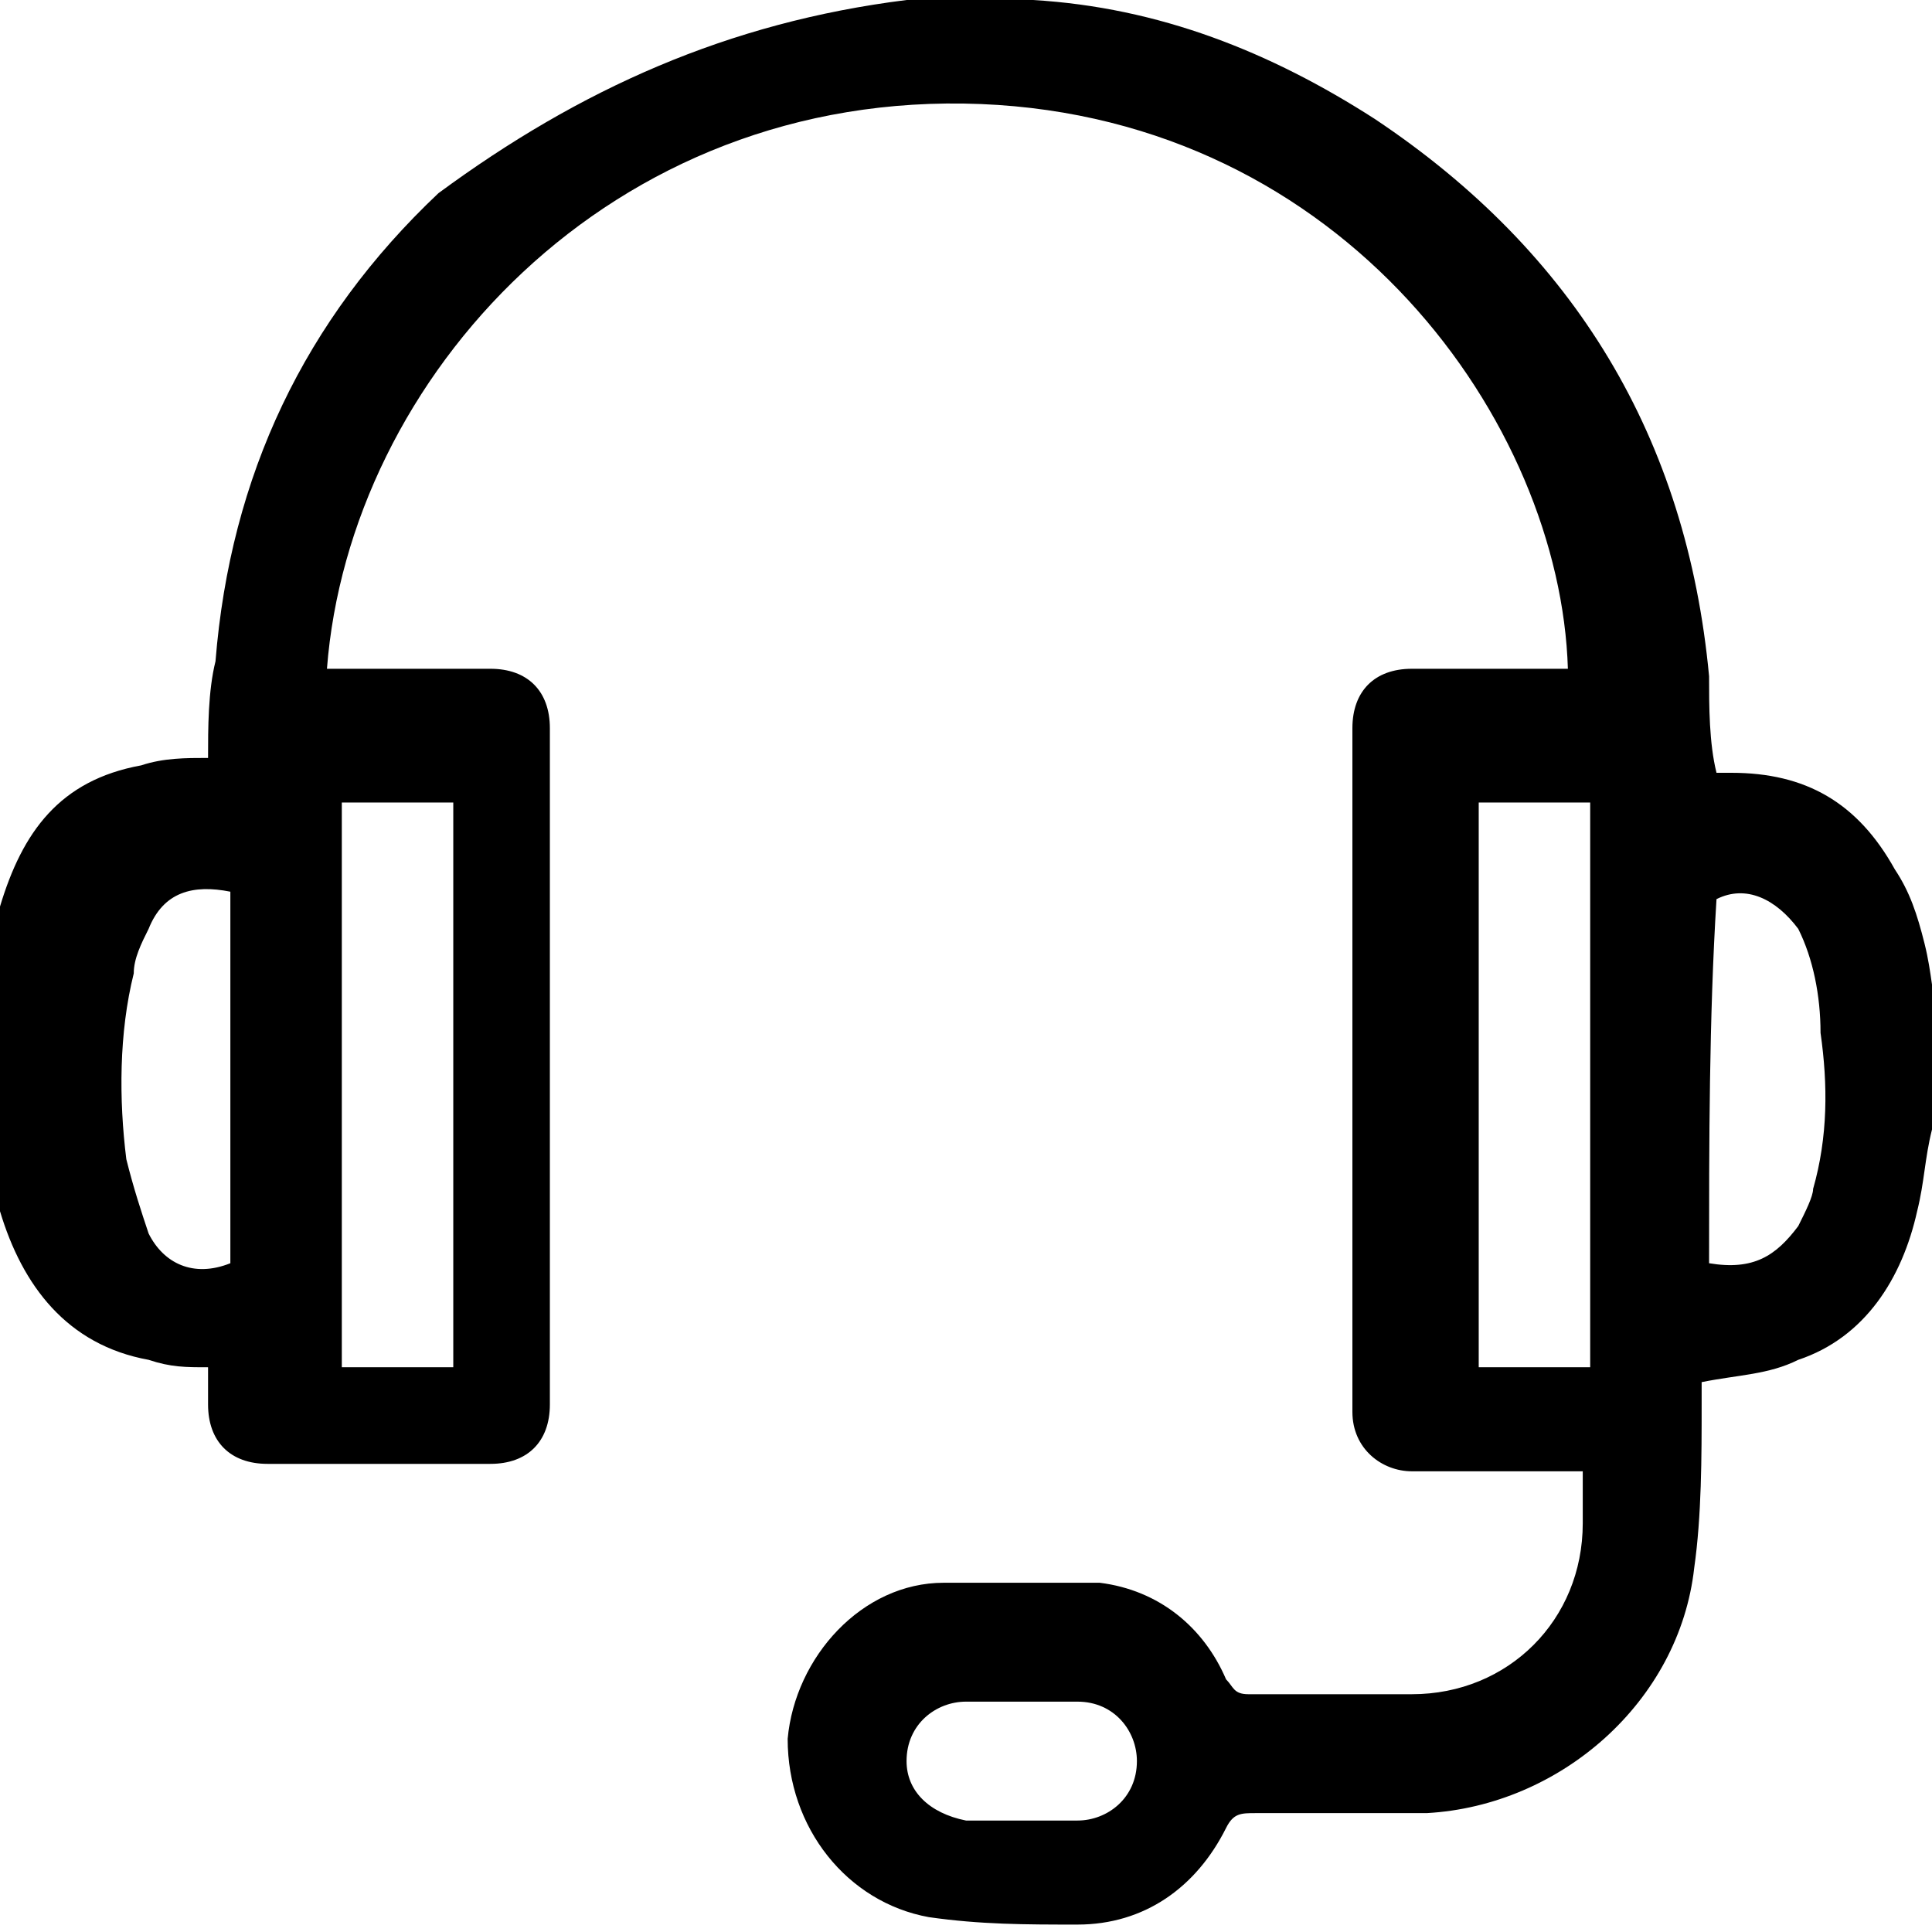 <svg class="icon-left" width="30px" height="30px" version="1.1" id="Layer_1" xmlns="http://www.w3.org/2000/svg" xmlns:xlink="http://www.w3.org/1999/xlink" x="0px" y="0px"
	 viewBox="0 0 26 26" style="enable-background:new 0 0 26 26;" xml:space="preserve">
<style type="text/css">
	.st0{fill:#000;}
</style>
<g>
	<path class="st0" d="M26,15.2c-0.1,0.4-0.1,0.7-0.2,1.1c-0.2,0.9-0.7,1.7-1.6,2c-0.4,0.2-0.8,0.2-1.3,0.3c0,0.1,0,0.2,0,0.3
		c0,0.7,0,1.5-0.1,2.2c-0.2,1.8-1.8,3.2-3.6,3.3c-0.8,0-1.5,0-2.3,0c-0.2,0-0.3,0-0.4,0.2c-0.4,0.8-1.1,1.3-2,1.3
		c-0.7,0-1.3,0-2-0.1c-1.1-0.2-1.9-1.2-1.9-2.4c0.1-1.1,1-2.1,2.1-2.1c0.7,0,1.4,0,2.1,0c0.8,0.1,1.4,0.6,1.7,1.3
		c0.1,0.1,0.1,0.2,0.3,0.2c0.7,0,1.5,0,2.2,0c1.3,0,2.3-1,2.3-2.3c0-0.2,0-0.5,0-0.7c-0.1,0-0.2,0-0.3,0c-0.7,0-1.3,0-2,0
		c-0.4,0-0.8-0.3-0.8-0.8c0-3.1,0-6.1,0-9.2c0-0.5,0.3-0.8,0.8-0.8c0.6,0,1.3,0,1.9,0c0.1,0,0.2,0,0.2,0c-0.1-3.3-3-7.4-7.9-7.6
		c-5-0.2-8.5,3.7-8.8,7.6c0.1,0,0.2,0,0.3,0c0.6,0,1.3,0,1.9,0c0.5,0,0.8,0.3,0.8,0.8c0,3,0,6.1,0,9.1c0,0.5-0.3,0.8-0.8,0.8
		c-1,0-2,0-3,0c-0.5,0-0.8-0.3-0.8-0.8c0-0.2,0-0.3,0-0.5c-0.3,0-0.5,0-0.8-0.1c-1.1-0.2-1.7-1-2-2c-0.4-1.4-0.4-2.7,0-4.1
		c0.3-1,0.8-1.7,1.9-1.9c0.3-0.1,0.6-0.1,0.9-0.1c0-0.4,0-0.9,0.1-1.3c0.2-2.5,1.2-4.6,3-6.3C7.8,1.2,9.8,0.3,12.2,0
		c0.1,0,0.1,0,0.2,0c0.4,0,0.9,0,1.3,0c0.1,0,0.1,0,0.2,0c1.7,0.1,3.2,0.7,4.6,1.6c2.7,1.8,4.2,4.3,4.5,7.5c0,0.4,0,0.9,0.1,1.3
		c0.1,0,0.2,0,0.2,0c1,0,1.7,0.4,2.2,1.3c0.2,0.3,0.3,0.6,0.4,1c0.1,0.4,0.1,0.7,0.2,1.1C26,14.3,26,14.8,26,15.2z M6.1,18.4
		c0-2.5,0-5.1,0-7.6c-0.5,0-1,0-1.5,0c0,2.6,0,5.1,0,7.6C5.1,18.4,5.6,18.4,6.1,18.4z M21.4,18.4c0-2.6,0-5.1,0-7.6
		c-0.5,0-1,0-1.5,0c0,2.6,0,5.1,0,7.6C20.4,18.4,20.9,18.4,21.4,18.4z M3.1,12c-0.5-0.1-0.9,0-1.1,0.5c-0.1,0.2-0.2,0.4-0.2,0.6
		c-0.2,0.8-0.2,1.7-0.1,2.5c0.1,0.4,0.2,0.7,0.3,1C2.2,17,2.6,17.2,3.1,17C3.1,15.4,3.1,13.7,3.1,12z M23,17
		c0.6,0.1,0.9-0.1,1.2-0.5c0.1-0.2,0.2-0.4,0.2-0.5c0.2-0.7,0.2-1.4,0.1-2.1c0-0.5-0.1-1-0.3-1.4c-0.3-0.4-0.7-0.6-1.1-0.4
		C23,13.7,23,15.4,23,17z M13.8,24.5c0.2,0,0.5,0,0.7,0c0.4,0,0.8-0.3,0.8-0.8c0-0.4-0.3-0.8-0.8-0.8c-0.5,0-1,0-1.5,0
		c-0.4,0-0.8,0.3-0.8,0.8c0,0.4,0.3,0.7,0.8,0.8C13.3,24.5,13.5,24.5,13.8,24.5z"/>
</g>
</svg>